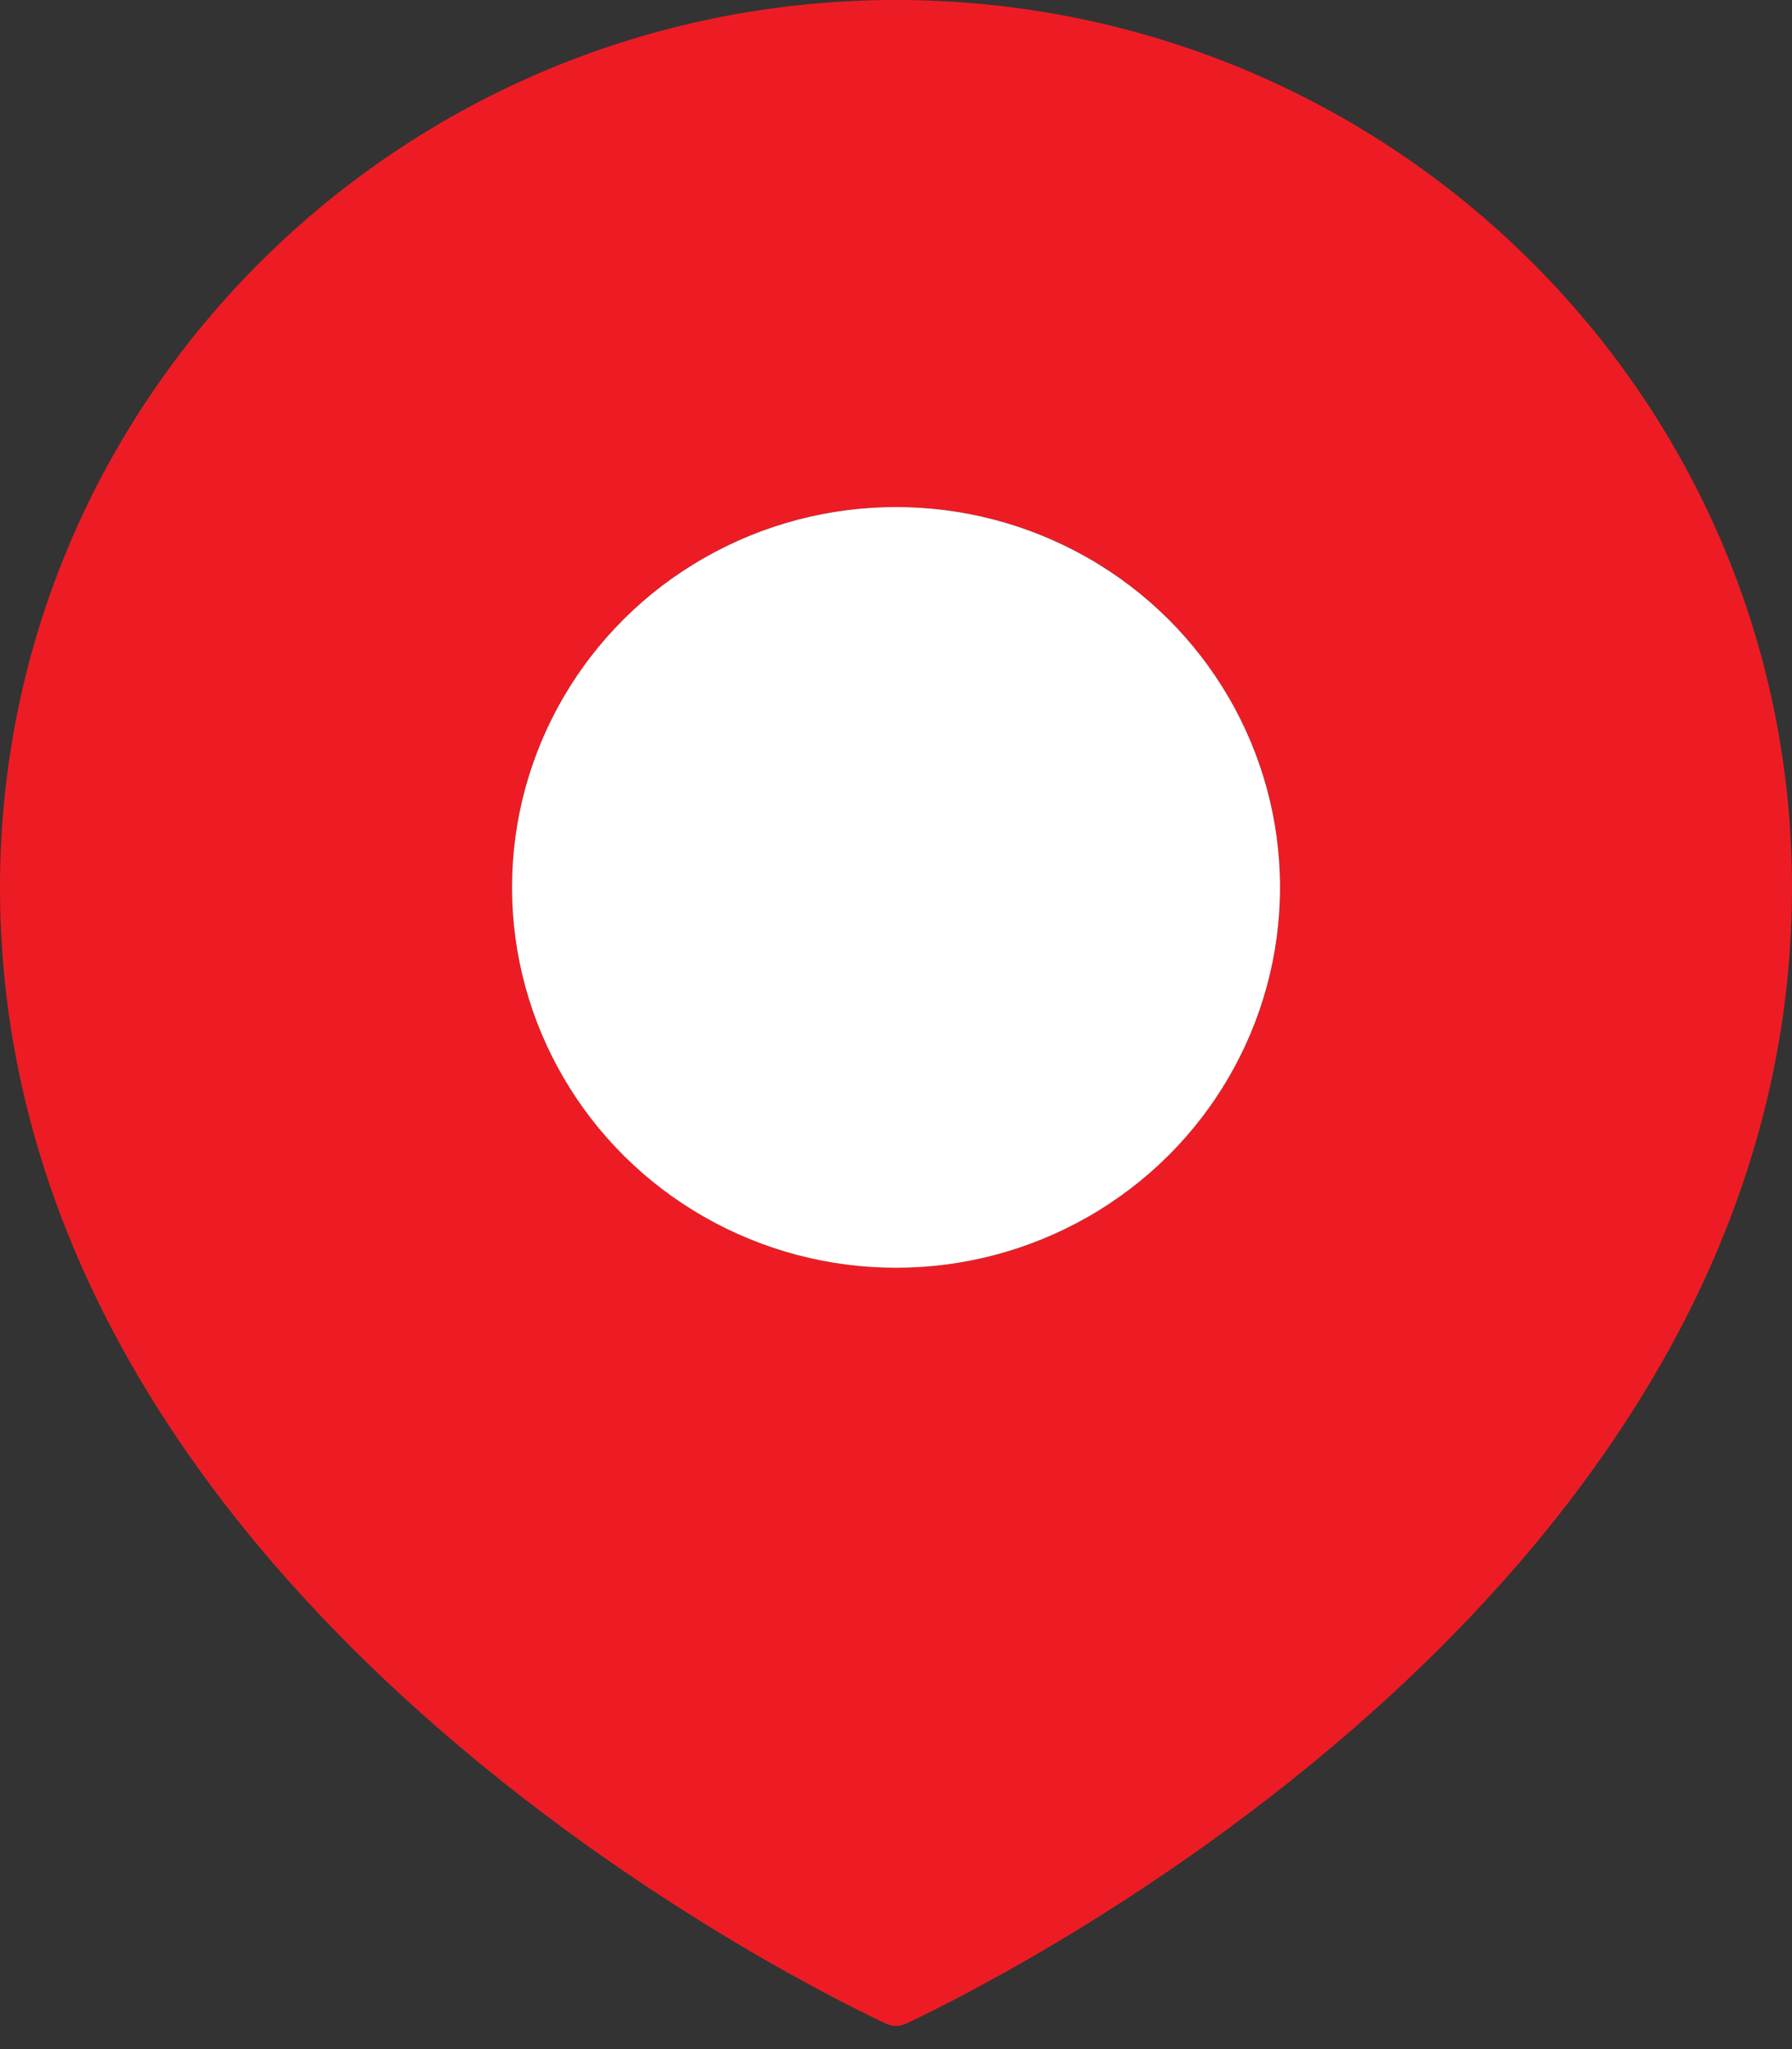 <svg width="70" height="80" viewBox="0 0 70 80" fill="none" xmlns="http://www.w3.org/2000/svg">
<rect x="0" y="0" width="70" height="80" fill="#333333" stroke="none"/>
<path fill-rule="evenodd" clip-rule="evenodd" d="M35.401 79.003C39.279 77.176 70 61.844 70 34.645C70 15.511 54.33 0 35 0C15.67 0 0 15.511 0 34.645C0 61.844 30.721 77.176 34.599 79.003C34.855 79.123 35.145 79.123 35.401 79.003ZM35.001 49.496C43.285 49.496 50.001 42.847 50.001 34.646C50.001 26.445 43.285 19.796 35.001 19.796C26.716 19.796 20.001 26.445 20.001 34.646C20.001 42.847 26.716 49.496 35.001 49.496Z" fill="#ED1C24"/>
<ellipse cx="35.001" cy="34.646" rx="15" ry="14.85" fill="white"/>
</svg>
